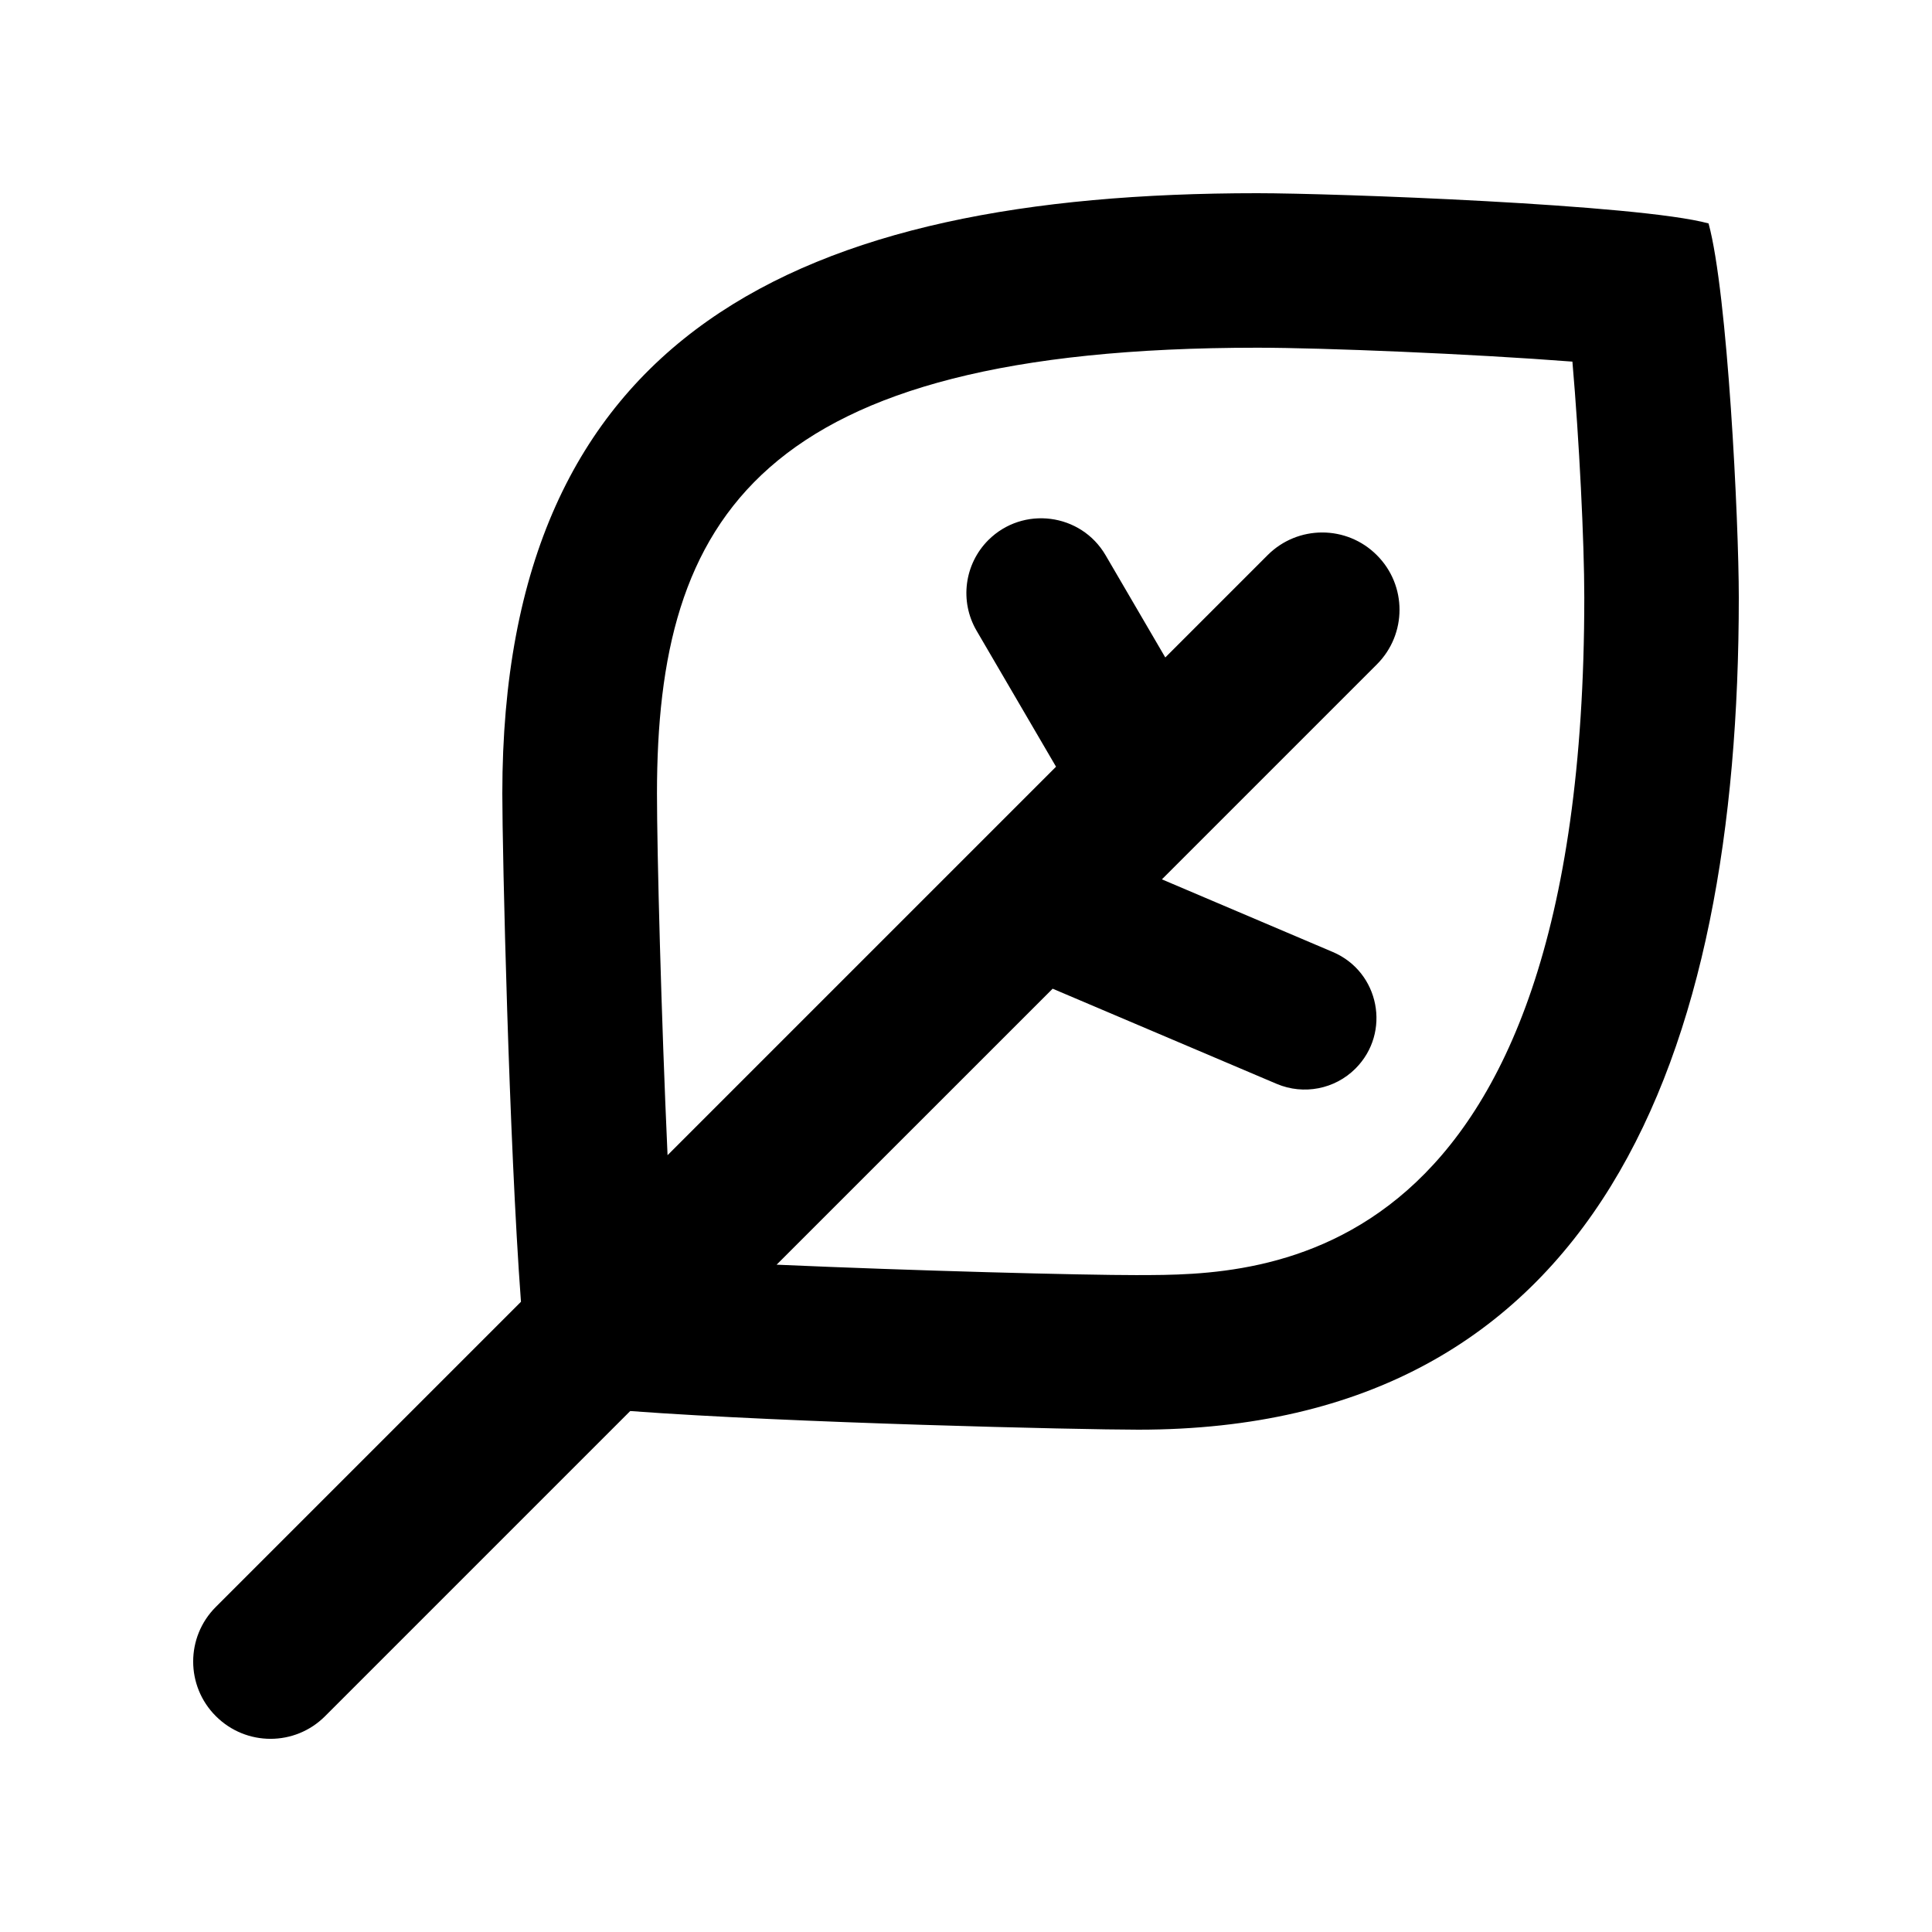 <!-- Generated by IcoMoon.io -->
<svg version="1.1" xmlns="http://www.w3.org/2000/svg" width="40" height="40" viewBox="0 0 40 40">
<title>mp-leaf-2</title>
<path d="M23.57 26.4c-1.219 0-4.634-0.090-7.491-0.216l5.715-5.714 4.64 1.971c0.557 0.235 1.202 0.11 1.629-0.317 0.744-0.744 0.499-2.003-0.469-2.414l-3.538-1.504 4.45-4.45c0.626-0.626 0.626-1.638 0-2.262-0.624-0.626-1.637-0.626-2.262 0l-2.118 2.118-1.235-2.115c-0.51-0.875-1.712-1.030-2.43-0.314-0.496 0.498-0.597 1.267-0.242 1.875l1.645 2.816-8.043 8.043c-0.13-2.866-0.219-6.27-0.219-7.488 0-5.698 2.080-9.23 12.43-9.23 1.357 0 4.427 0.126 6.523 0.288 0.141 1.621 0.246 3.733 0.246 4.882 0 14.030-6.706 14.030-9.23 14.030zM35.374 4.626c-1.45-0.397-7.768-0.626-9.344-0.626-9.515 0-15.63 2.915-15.63 12.43 0 1.222 0.139 7.214 0.386 10.522l-6.317 6.317c-0.626 0.624-0.626 1.638 0 2.262 0.626 0.626 1.638 0.626 2.262 0l6.317-6.317c3.307 0.246 9.299 0.386 10.522 0.386 9.517 0 12.43-7.715 12.43-17.23 0-1.576-0.23-6.294-0.626-7.744z"></path>
</svg>
